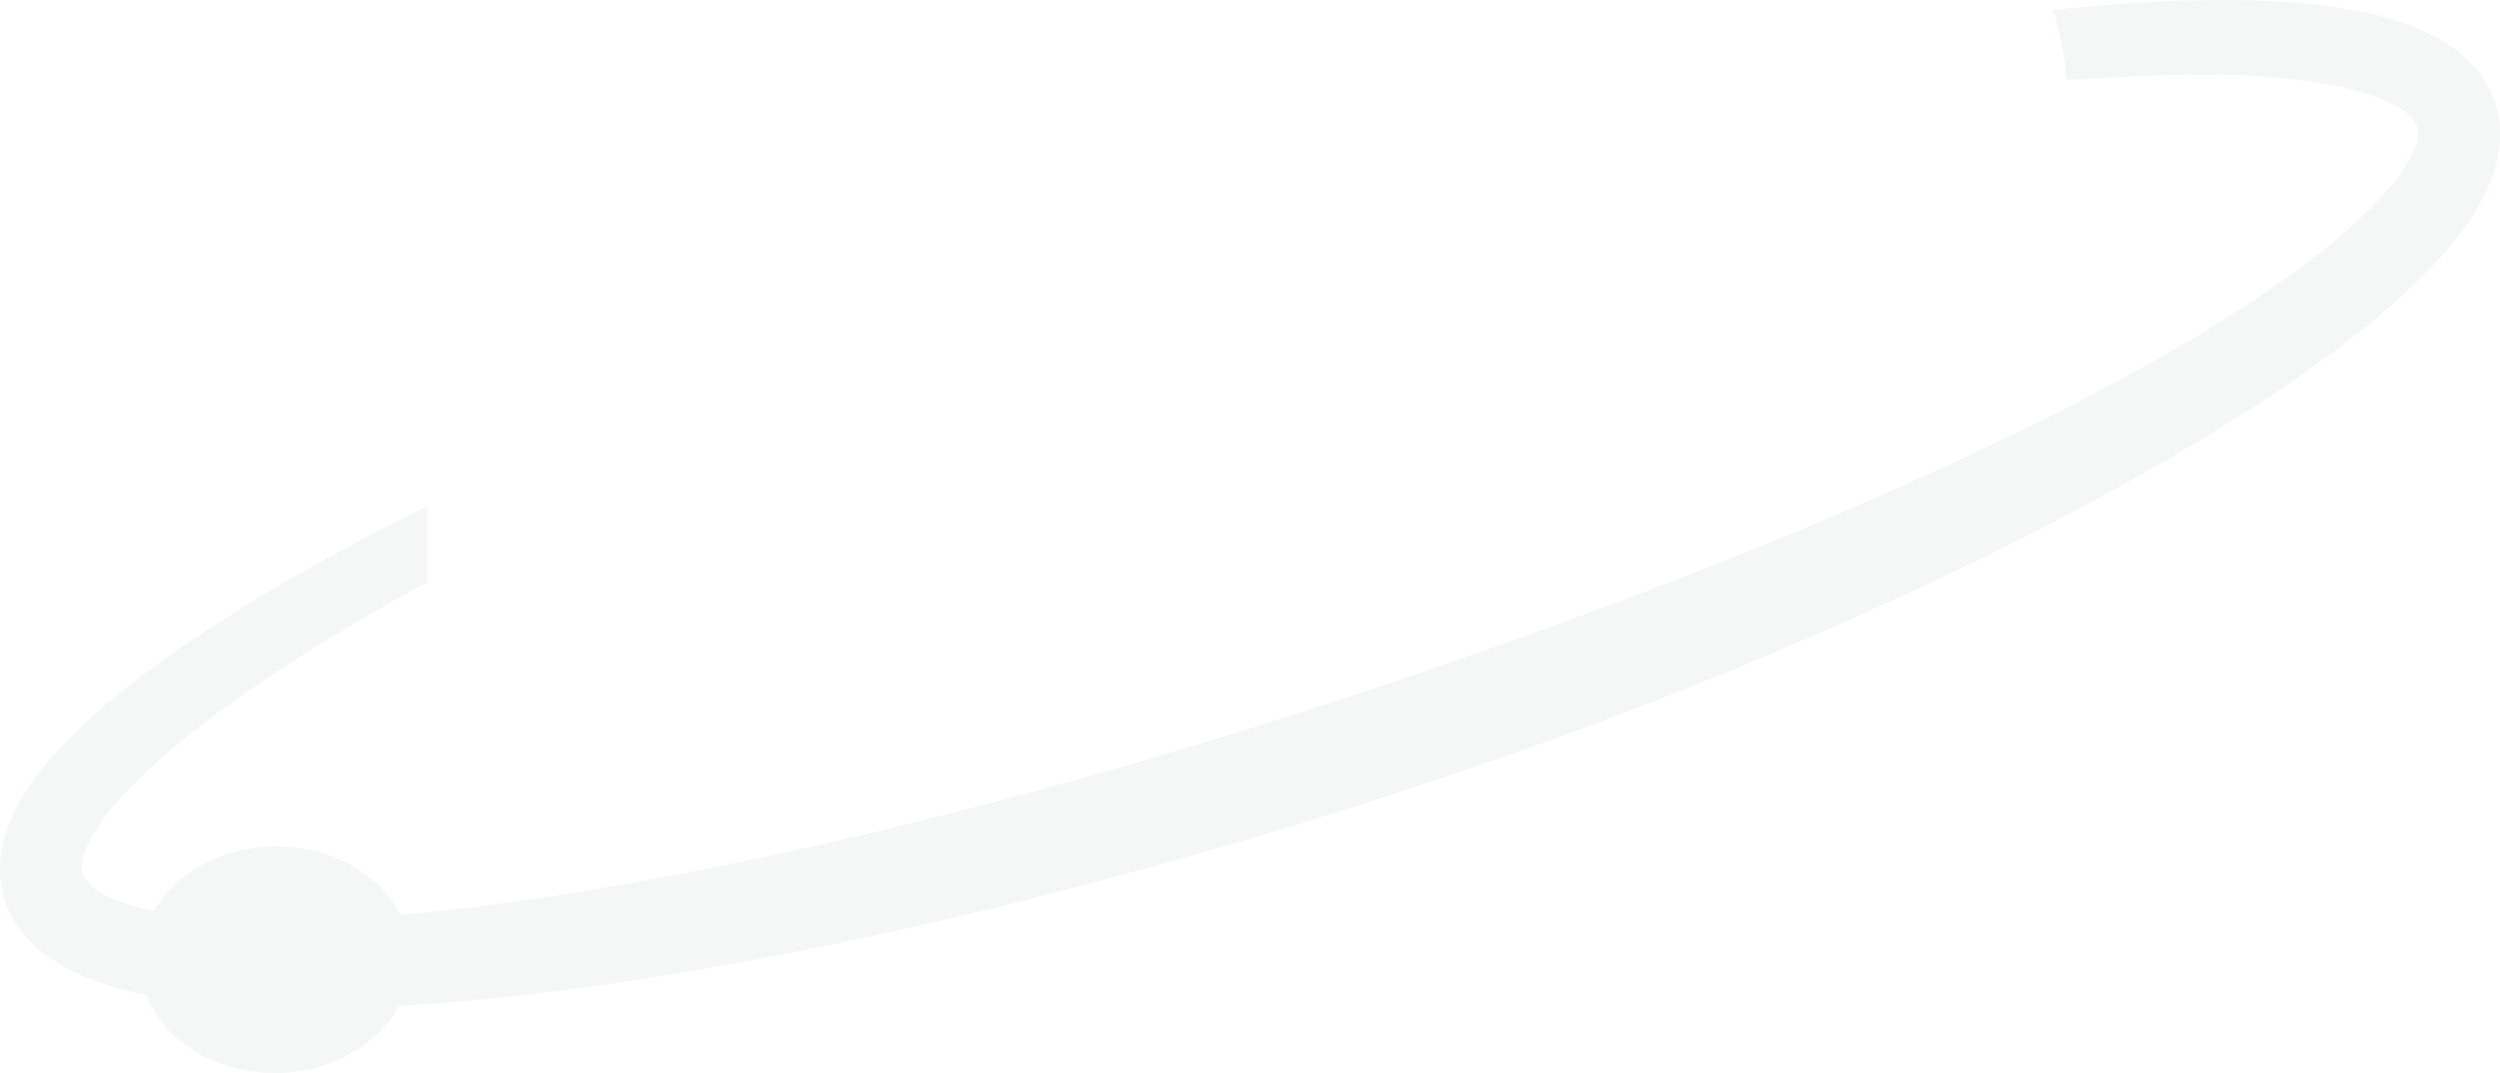<svg width="226" height="97" viewBox="0 0 226 97" fill="none" xmlns="http://www.w3.org/2000/svg">
<path opacity="0.05" d="M224.803 17.201C223.584 19.825 221.582 22.421 218.931 25.046C218.147 25.834 217.306 26.613 216.416 27.401C216.396 27.411 216.387 27.42 216.377 27.439C215.787 27.949 215.168 28.478 214.539 28.997C214.21 29.266 213.881 29.535 213.542 29.805C213.204 30.074 212.855 30.343 212.507 30.612C211.578 31.333 210.621 32.054 209.605 32.785C207.776 34.102 205.812 35.438 203.723 36.794C203.481 36.948 203.229 37.111 202.978 37.265C202.097 37.832 201.198 38.39 200.279 38.948C199.379 39.515 198.45 40.063 197.512 40.62C197.492 40.63 197.473 40.64 197.454 40.649C196.515 41.217 195.548 41.774 194.571 42.332C194.068 42.611 193.565 42.899 193.052 43.187C189.975 44.918 186.715 46.668 183.281 48.408C178.724 50.725 173.877 53.042 168.759 55.33C167.502 55.907 166.225 56.464 164.928 57.032C154.431 61.637 142.851 66.136 130.42 70.309C117.998 74.51 104.724 78.384 90.822 81.846C89.081 82.278 87.33 82.692 85.579 83.095C80.287 84.336 74.908 85.48 69.442 86.528C62.186 87.912 54.785 89.104 47.258 89.95C43.553 90.364 39.828 90.71 36.065 90.921C34.178 94.421 30.009 96.901 25.113 96.997C19.589 97.103 14.858 94.132 13.252 89.96C12.924 89.902 12.595 89.835 12.266 89.758C10.215 89.258 8.077 88.623 5.939 87.479C4.874 86.893 3.801 86.172 2.794 85.162C2.291 84.662 1.817 84.086 1.411 83.432C1.295 83.259 1.13 82.97 1.034 82.768L1.024 82.759C0.966 82.653 0.908 82.528 0.85 82.413C0.753 82.24 0.695 82.047 0.618 81.865L0.511 81.586C0.453 81.403 0.502 81.615 0.356 81.105L0.269 80.759L0.231 80.586C0.211 80.538 0.202 80.48 0.173 80.346C0.144 80.153 0.105 79.951 0.076 79.74C0.037 79.471 0.008 79.211 0.008 79.009C-0.021 78.24 0.028 77.5 0.153 76.817C0.405 75.433 0.869 74.231 1.411 73.154C1.488 73.001 1.575 72.847 1.662 72.693C2.707 70.78 3.965 69.232 5.261 67.799C8.086 64.752 11.172 62.291 14.317 59.983C19.502 56.243 24.891 53.023 30.347 50.052C31.353 49.504 32.359 48.956 33.375 48.427C33.559 48.321 33.743 48.225 33.927 48.129C34.304 47.937 34.691 47.735 35.088 47.533C36.268 46.927 37.487 46.322 38.629 45.754V52.676C38.396 52.801 38.029 52.965 37.777 53.09V53.099C37.497 53.244 37.226 53.388 36.955 53.542C36.152 53.994 35.358 54.436 34.556 54.897C28.973 58.089 23.498 61.512 18.448 65.367C15.584 67.569 12.836 69.924 10.602 72.462C9.508 73.722 8.541 75.048 7.951 76.298C7.661 76.913 7.477 77.5 7.409 77.971C7.37 78.211 7.37 78.413 7.39 78.586C7.38 78.625 7.39 78.634 7.39 78.644C7.39 78.644 7.39 78.644 7.38 78.644C7.38 78.654 7.39 78.702 7.399 78.74L7.448 78.913L7.487 79.048C7.487 79.048 7.496 79.086 7.496 79.096H7.506L7.535 79.144C7.545 79.182 7.545 79.221 7.574 79.25C7.632 79.317 7.641 79.394 7.709 79.461C7.806 79.596 7.922 79.75 8.086 79.903C8.057 79.894 8.009 79.875 7.951 79.836C7.97 79.865 7.999 79.894 8.028 79.923C8.038 79.932 8.048 79.932 8.048 79.932C8.386 80.259 8.889 80.596 9.489 80.903C10.698 81.519 12.266 81.99 13.891 82.326C13.901 82.326 13.901 82.326 13.91 82.326C15.865 78.961 19.947 76.596 24.726 76.51C29.873 76.414 34.323 78.981 36.2 82.701C39.538 82.413 42.876 82.019 46.194 81.567C60.686 79.509 74.879 76.414 88.462 72.866C102.054 69.367 115.047 65.319 127.246 61.214C139.436 57.06 150.842 52.821 161.213 48.552C171.575 44.274 180.901 39.976 188.921 35.785C196.931 31.612 203.636 27.488 208.647 23.68C213.668 19.921 216.957 16.316 218.012 14.047C218.544 12.961 218.592 12.326 218.592 11.999V11.922C218.592 11.922 218.602 11.922 218.602 11.913C218.65 11.98 218.573 11.721 218.554 11.634C218.544 11.576 218.534 11.538 218.525 11.499L218.515 11.461L218.496 11.394C218.467 11.326 218.418 11.221 218.341 11.086C218.167 10.807 217.789 10.278 216.677 9.634C214.5 8.308 209.692 7.144 203.374 6.846C200.82 6.712 197.821 6.731 194.609 6.846C192.52 6.914 190.353 7.029 188.166 7.173C187.702 7.202 187.296 7.212 186.831 7.25C186.657 5.039 186.27 3.212 185.603 0.905C188.621 0.578 191.523 0.338 194.29 0.193C197.637 0.011 200.772 -0.047 203.655 0.039C210.543 0.251 216.174 1.184 220.218 3.366C220.682 3.606 221.117 3.875 221.524 4.154C221.543 4.174 221.562 4.183 221.582 4.202C222.917 5.135 223.942 6.241 224.542 7.192C224.61 7.298 224.668 7.394 224.726 7.49C225.016 7.99 225.21 8.404 225.326 8.711C225.364 8.798 225.393 8.875 225.422 8.942C225.5 9.154 225.539 9.259 225.539 9.259L225.597 9.471C225.597 9.471 225.635 9.586 225.693 9.807C225.722 9.952 225.751 9.961 225.819 10.375C225.877 10.692 225.964 11.153 225.974 11.519C226.1 12.999 225.78 15.133 224.803 17.201Z" fill="#37414D"/>
</svg>
